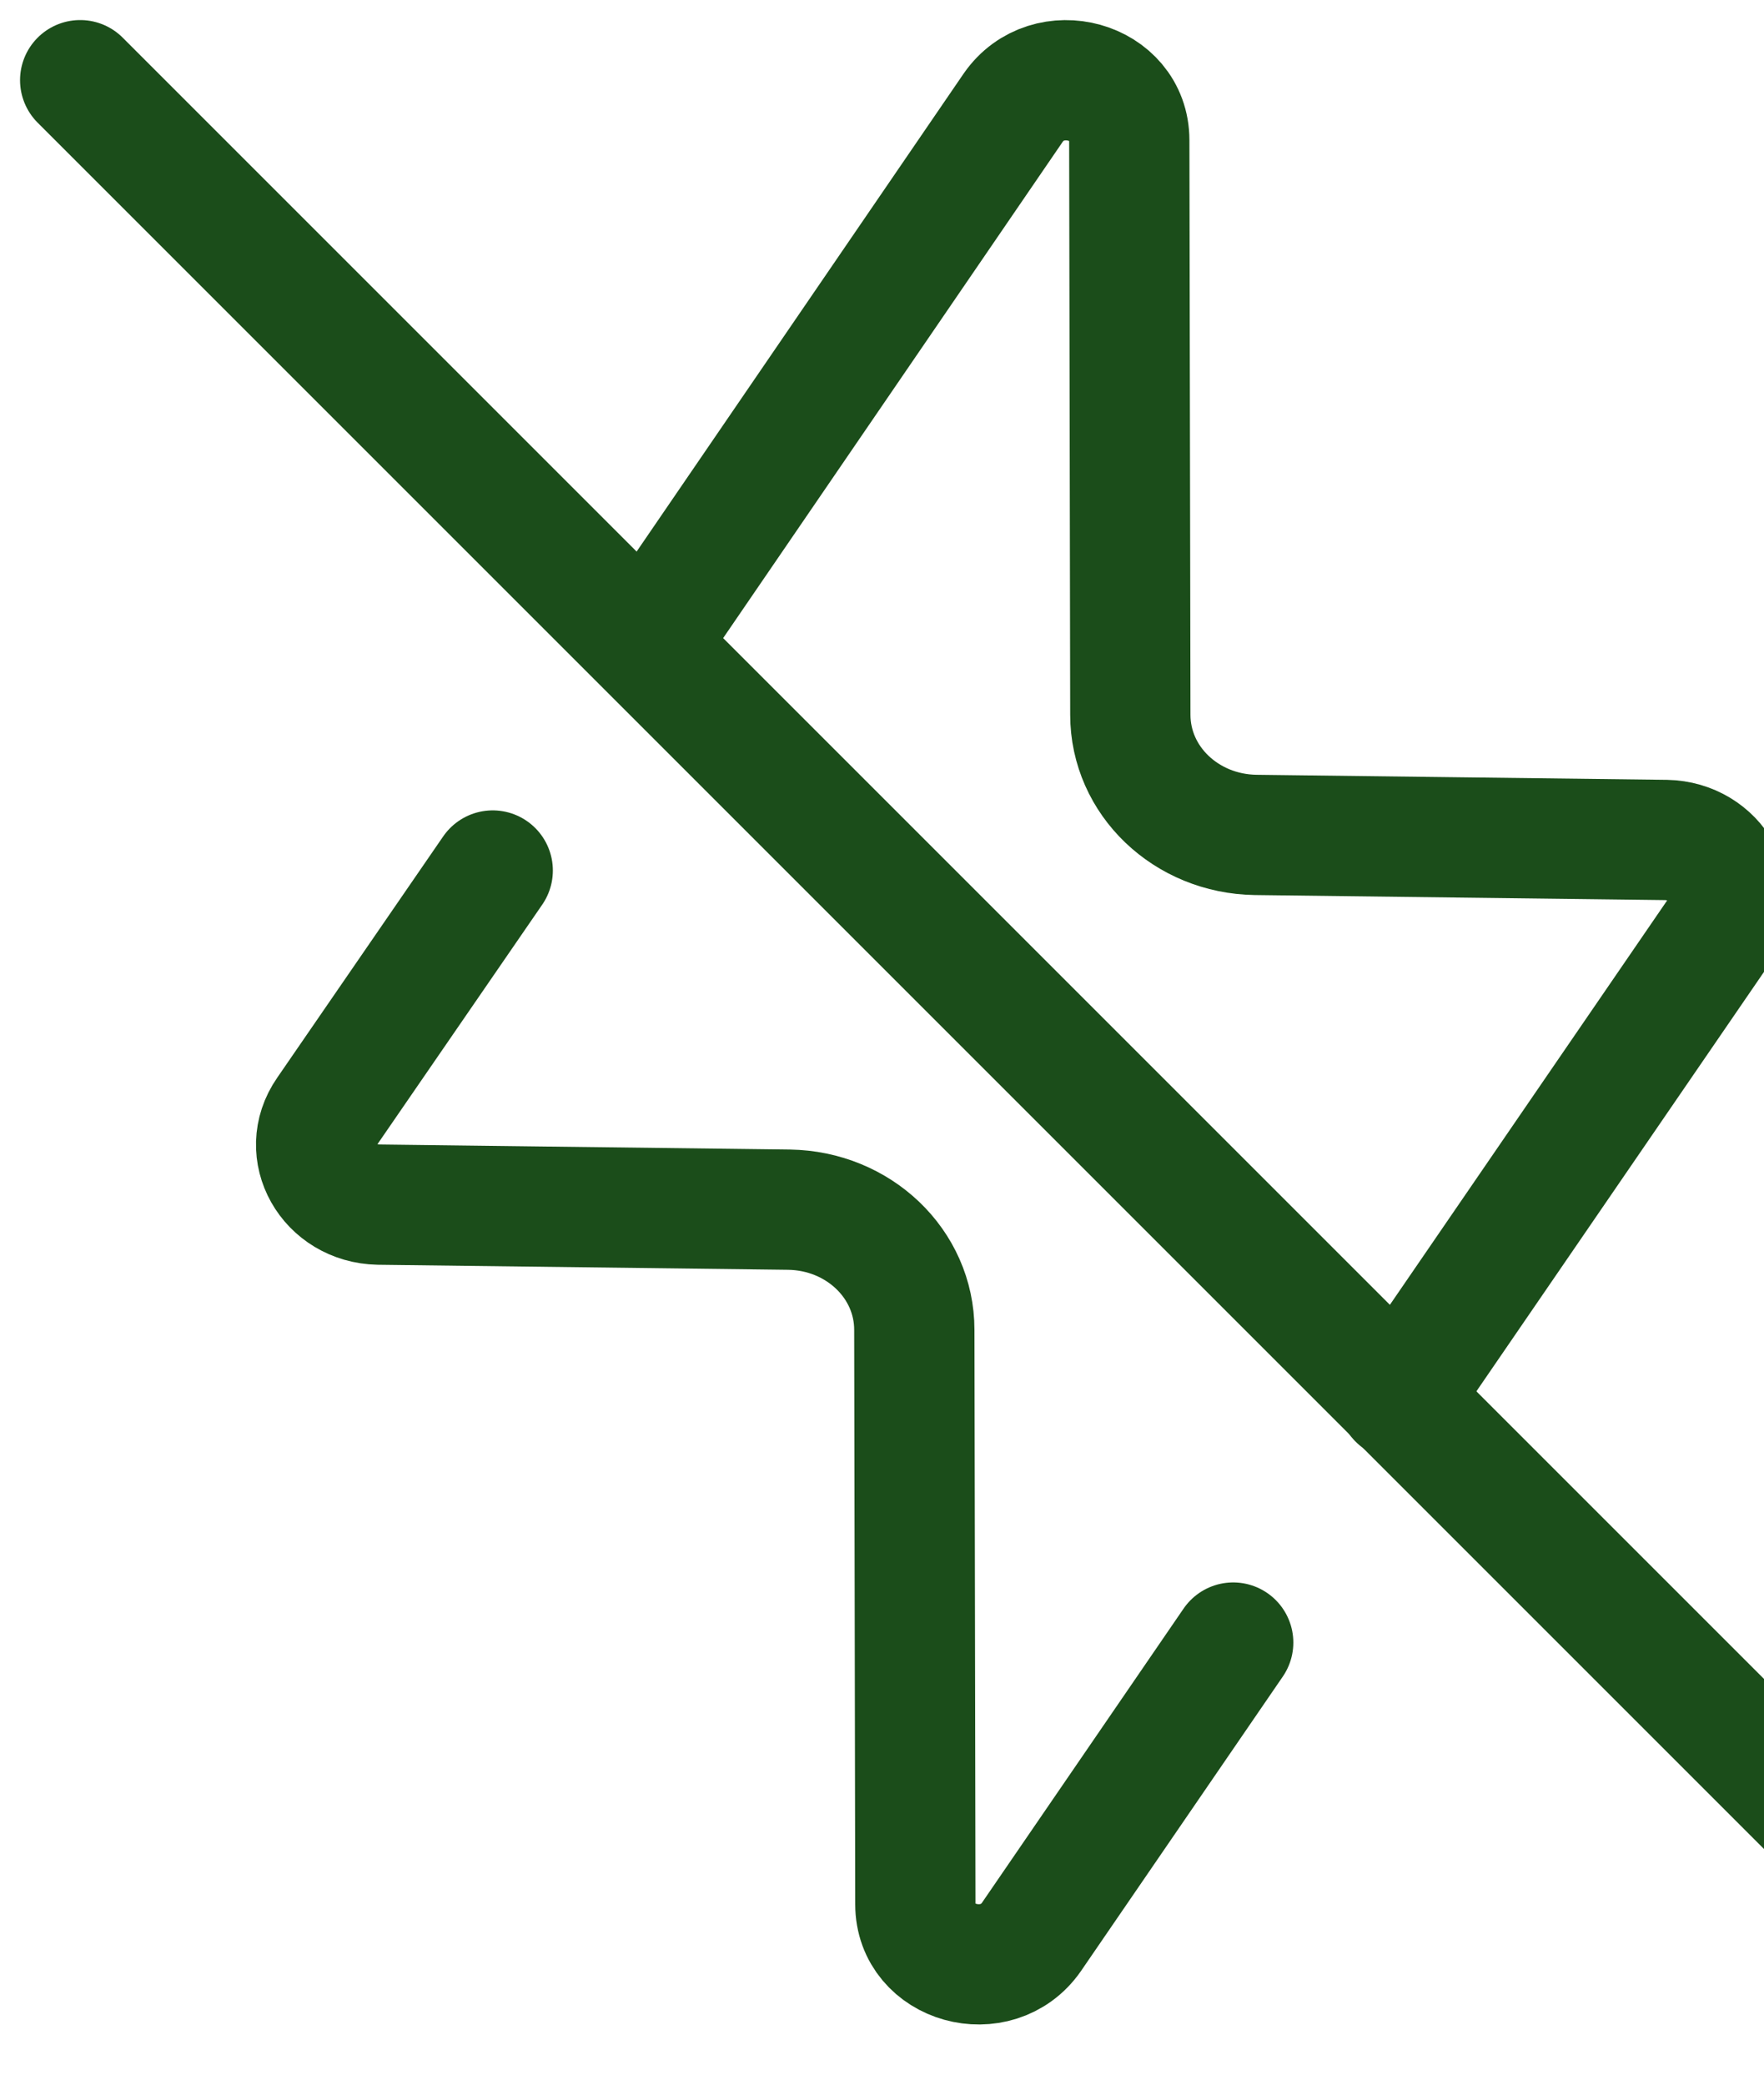 <svg xmlns="http://www.w3.org/2000/svg"  viewBox="0 0 22 26" fill="none">
  <path d="M15.38 20.486L12.864 24.157C12.432 24.779 11.416 24.5 11.416 23.75L11.403 16.586C11.403 15.761 10.705 15.1 9.841 15.087L4.722 15.024C4.099 15.011 3.731 14.363 4.074 13.868L6.145 10.857" stroke="#1B4D1A" stroke-width="1.5" stroke-linecap="round" stroke-linejoin="round"/>
  <path d="M8.291 7.694L12.636 1.343C13.068 0.721 14.084 1 14.084 1.749L14.097 8.914C14.097 9.739 14.795 10.4 15.659 10.413L20.778 10.476C21.401 10.489 21.769 11.137 21.426 11.632L17.437 17.45" stroke="#1B4D1A" stroke-width="1.5" stroke-linecap="round" stroke-linejoin="round"/>
  <path d="M1 1L24.5 24.5" stroke="#1B4D1A" stroke-width="1.5" stroke-linecap="round" stroke-linejoin="round"/>
</svg>
